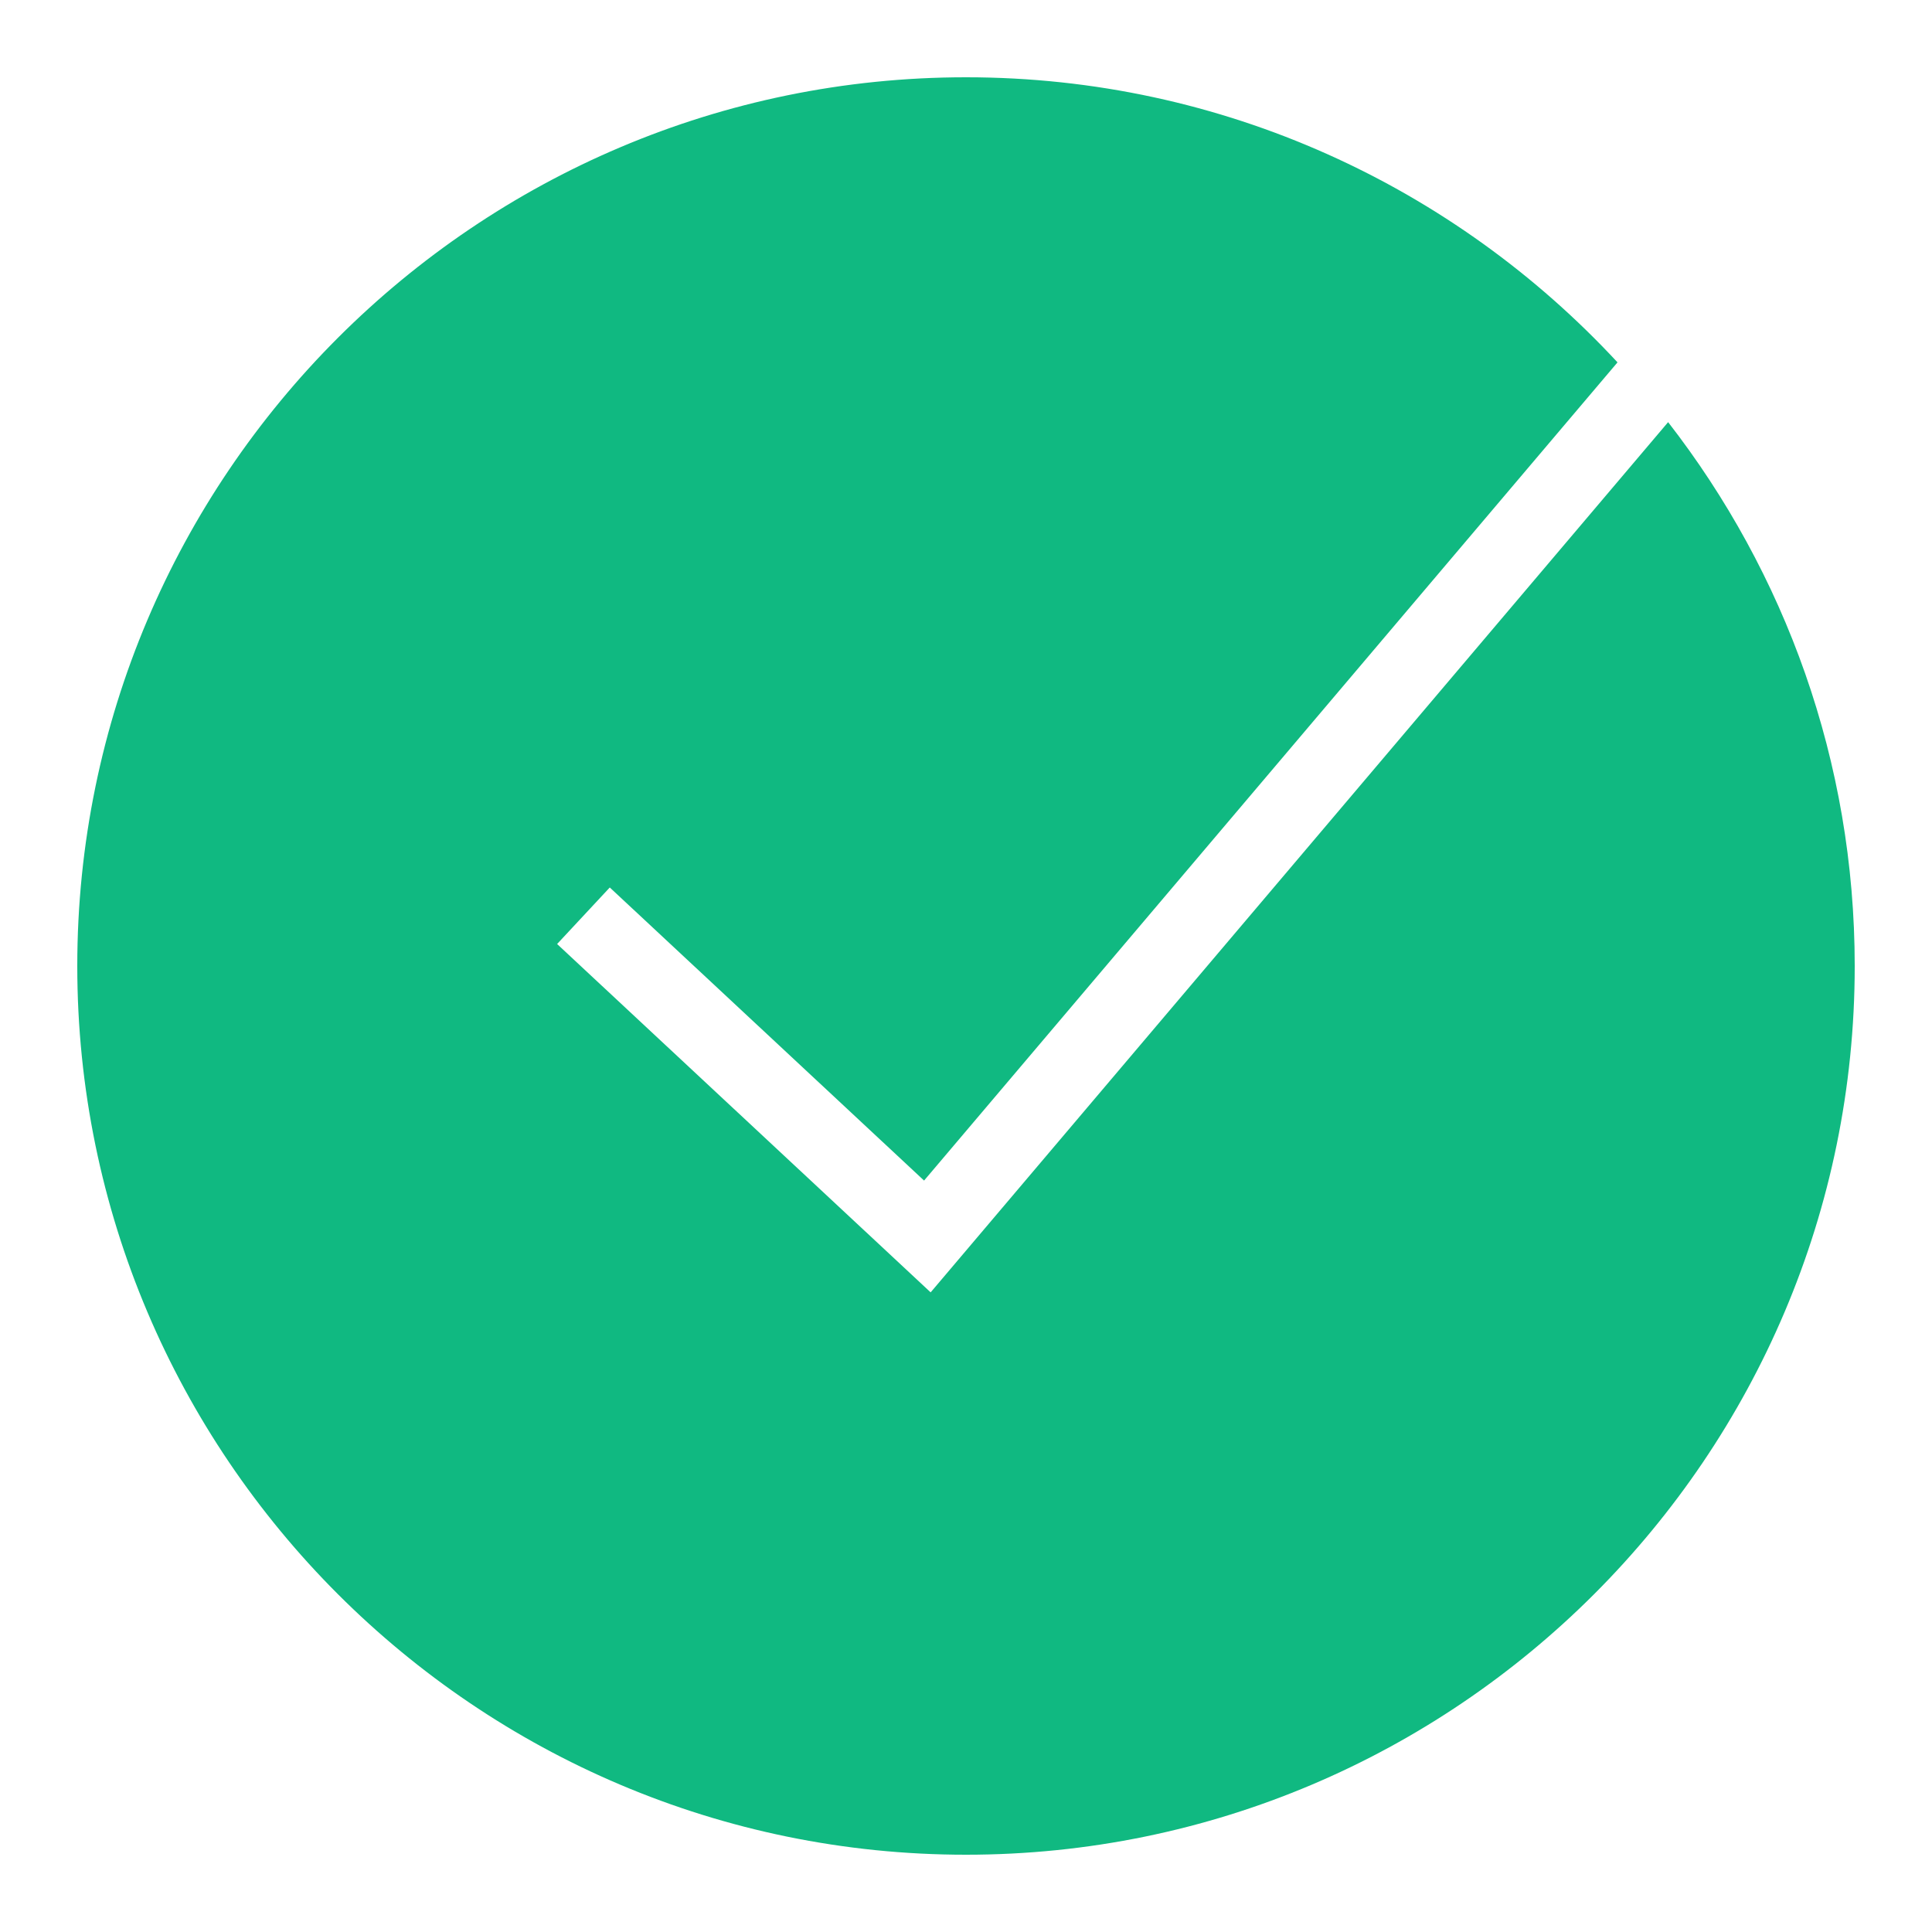 <?xml version="1.0"?><svg fill="#10b981" xmlns="http://www.w3.org/2000/svg"  viewBox="0 0 50 50" width="150px" height="150px">    <path d="M43.171,10.925L24.085,33.446l-9.667-9.015l1.363-1.463l8.134,7.585L41.861,9.378C37.657,4.844,31.656,2,25,2 C12.317,2,2,12.317,2,25s10.317,23,23,23s23-10.317,23-23C48,19.701,46.194,14.818,43.171,10.925z"/></svg>